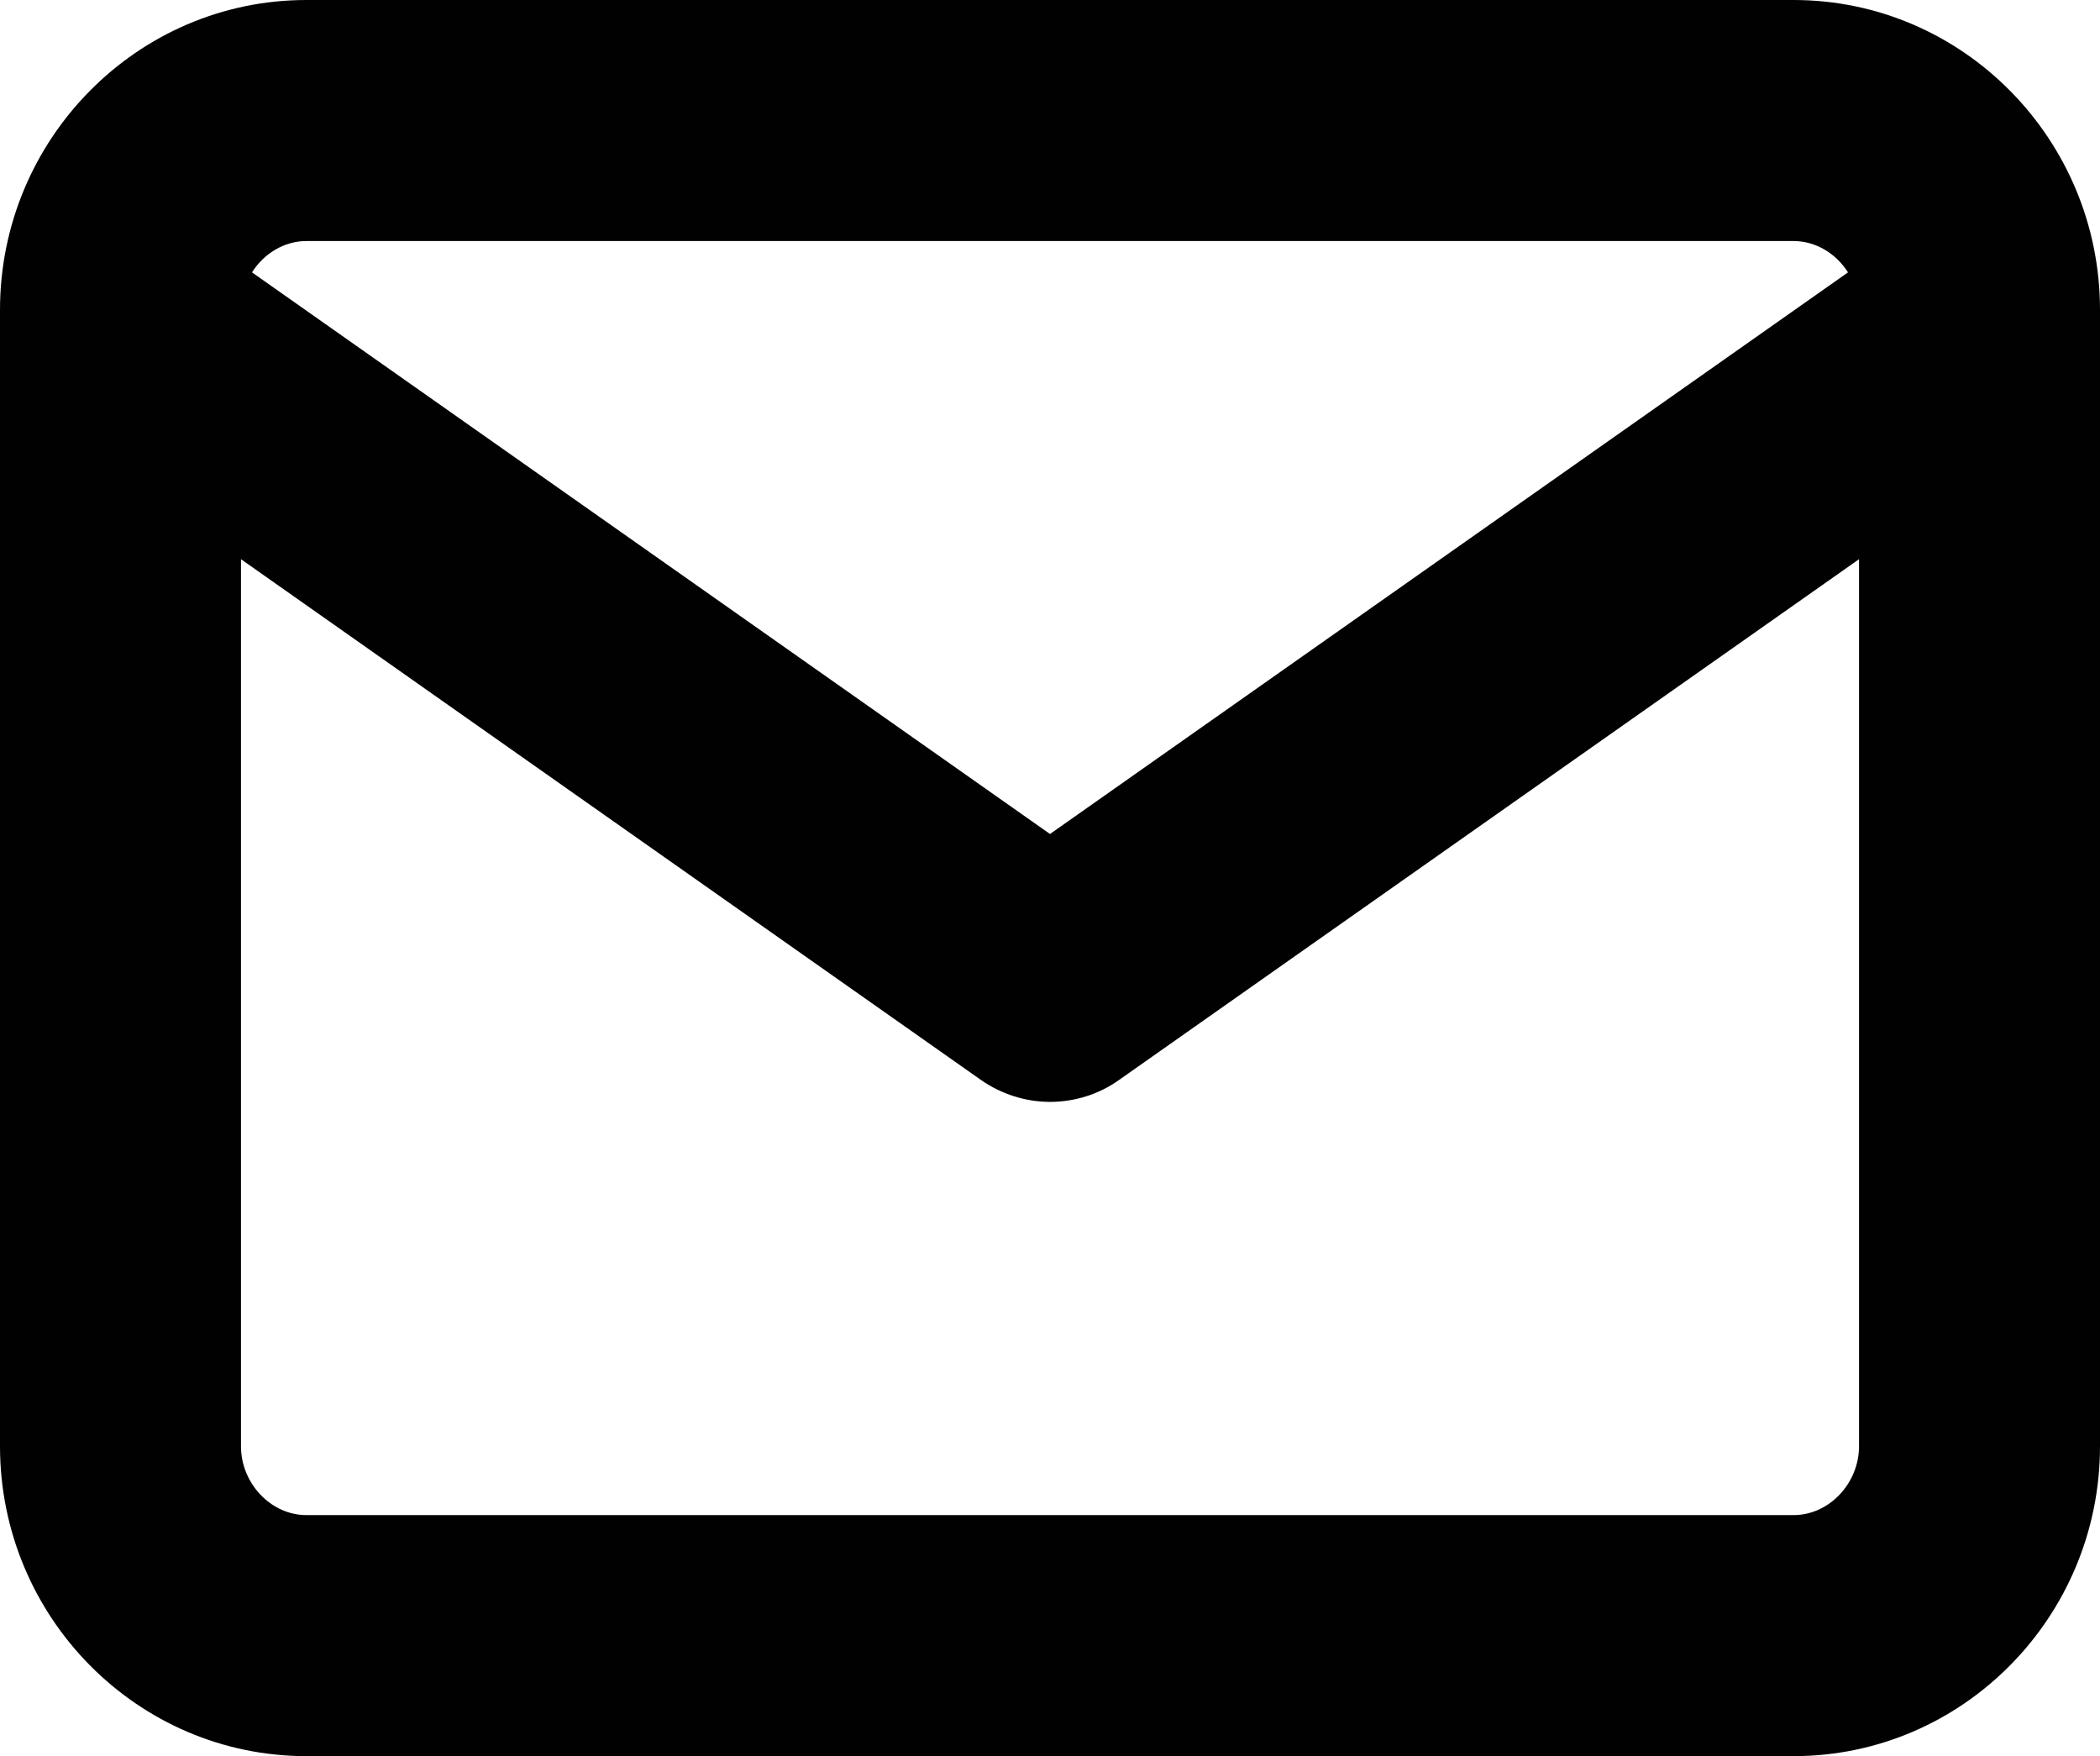 <?xml version="1.0" encoding="UTF-8"?>
<svg id="Camada_2" data-name="Camada 2" xmlns="http://www.w3.org/2000/svg" viewBox="0 0 61 51">
  <defs>
    <style>
      .cls-1 {
        fill: #010101;
        stroke-width: 0px;
      }
    </style>
  </defs>
  <g id="Camada_1-2" data-name="Camada 1">
    <path class="cls-1" d="M52.1,0H8.9C3.99,0,0,4.04,0,9v33c0,4.96,3.99,9,8.9,9h43.2c4.91,0,8.9-4.04,8.9-9V9c0-4.96-3.99-9-8.9-9ZM8.9,7h43.2c.65,0,1.24.37,1.58.91l-23.18,16.31L7.32,7.91c.34-.54.93-.91,1.58-.91ZM52.1,44H8.9c-1.03,0-1.9-.92-1.9-2v-25.76l21.49,15.12c.6.42,1.31.64,2.01.64s1.41-.21,2.01-.64l21.49-15.12v25.76c0,1.08-.87,2-1.9,2Z"/>
  </g>
</svg>